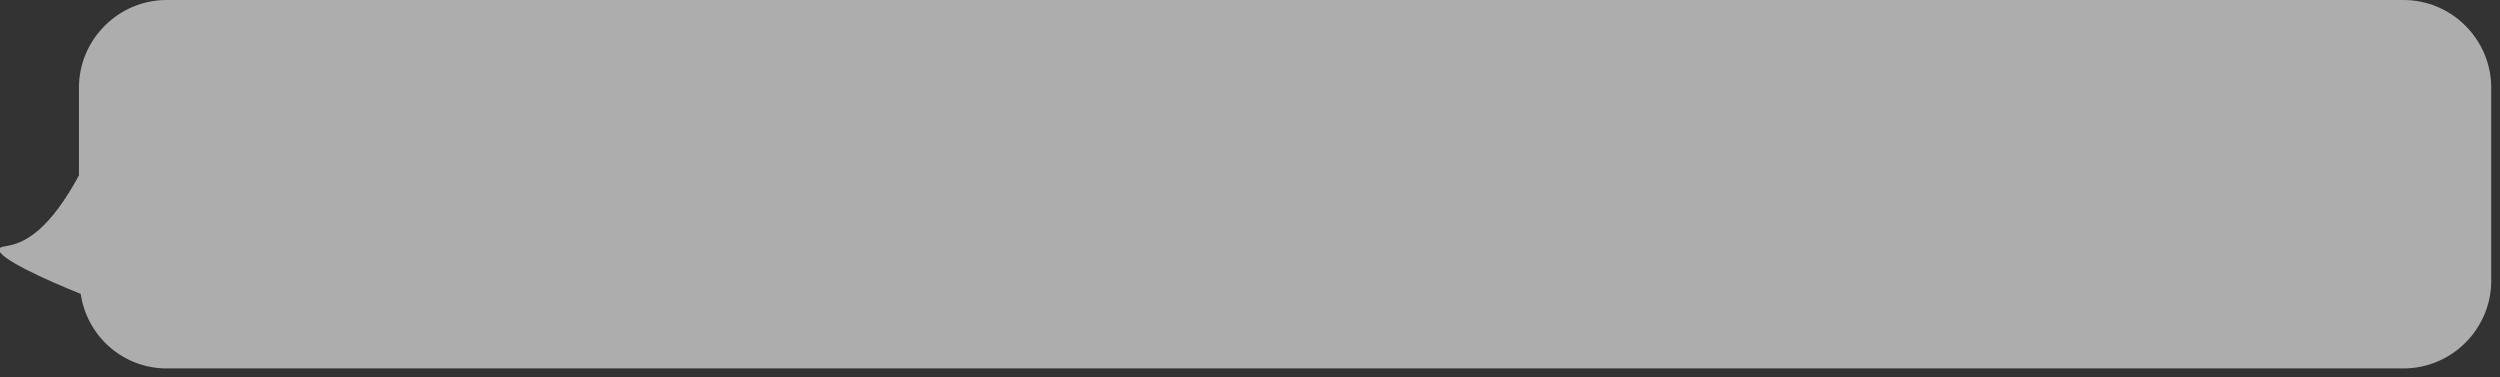 <svg xmlns="http://www.w3.org/2000/svg" viewBox="0 0 285 43" width="285" height="43">
	<rect x="0" y="0" width="285" height="43" fill="#333333" stroke="none"/>
	<style>
		tspan { white-space:pre }
		.shp0 { opacity: 0.6;fill: #ffffff } 
	</style>
	<g id="twitter">
		<g id="tweet_bubble">
			<path id="Rounded Rectangle 2 copy 2" class="shp0" d="M9.2,33.5C9.9,38.3,14,42,19,42h0.1h254.8h0.1c5.5,0,10-4.5,10-10v-0.1V10.1V10c0-5.5-4.5-10-10-10h-0.1H19.2
	H19C13.5,0,9,4.5,9,10v0.1V20c-3.2,5.9-5.9,7.6-8,8c-0.4,0.1-1,0.1-1.1,0.4C-0.3,29.4,5.2,31.9,9.2,33.5" />
		</g>
	</g>
</svg>